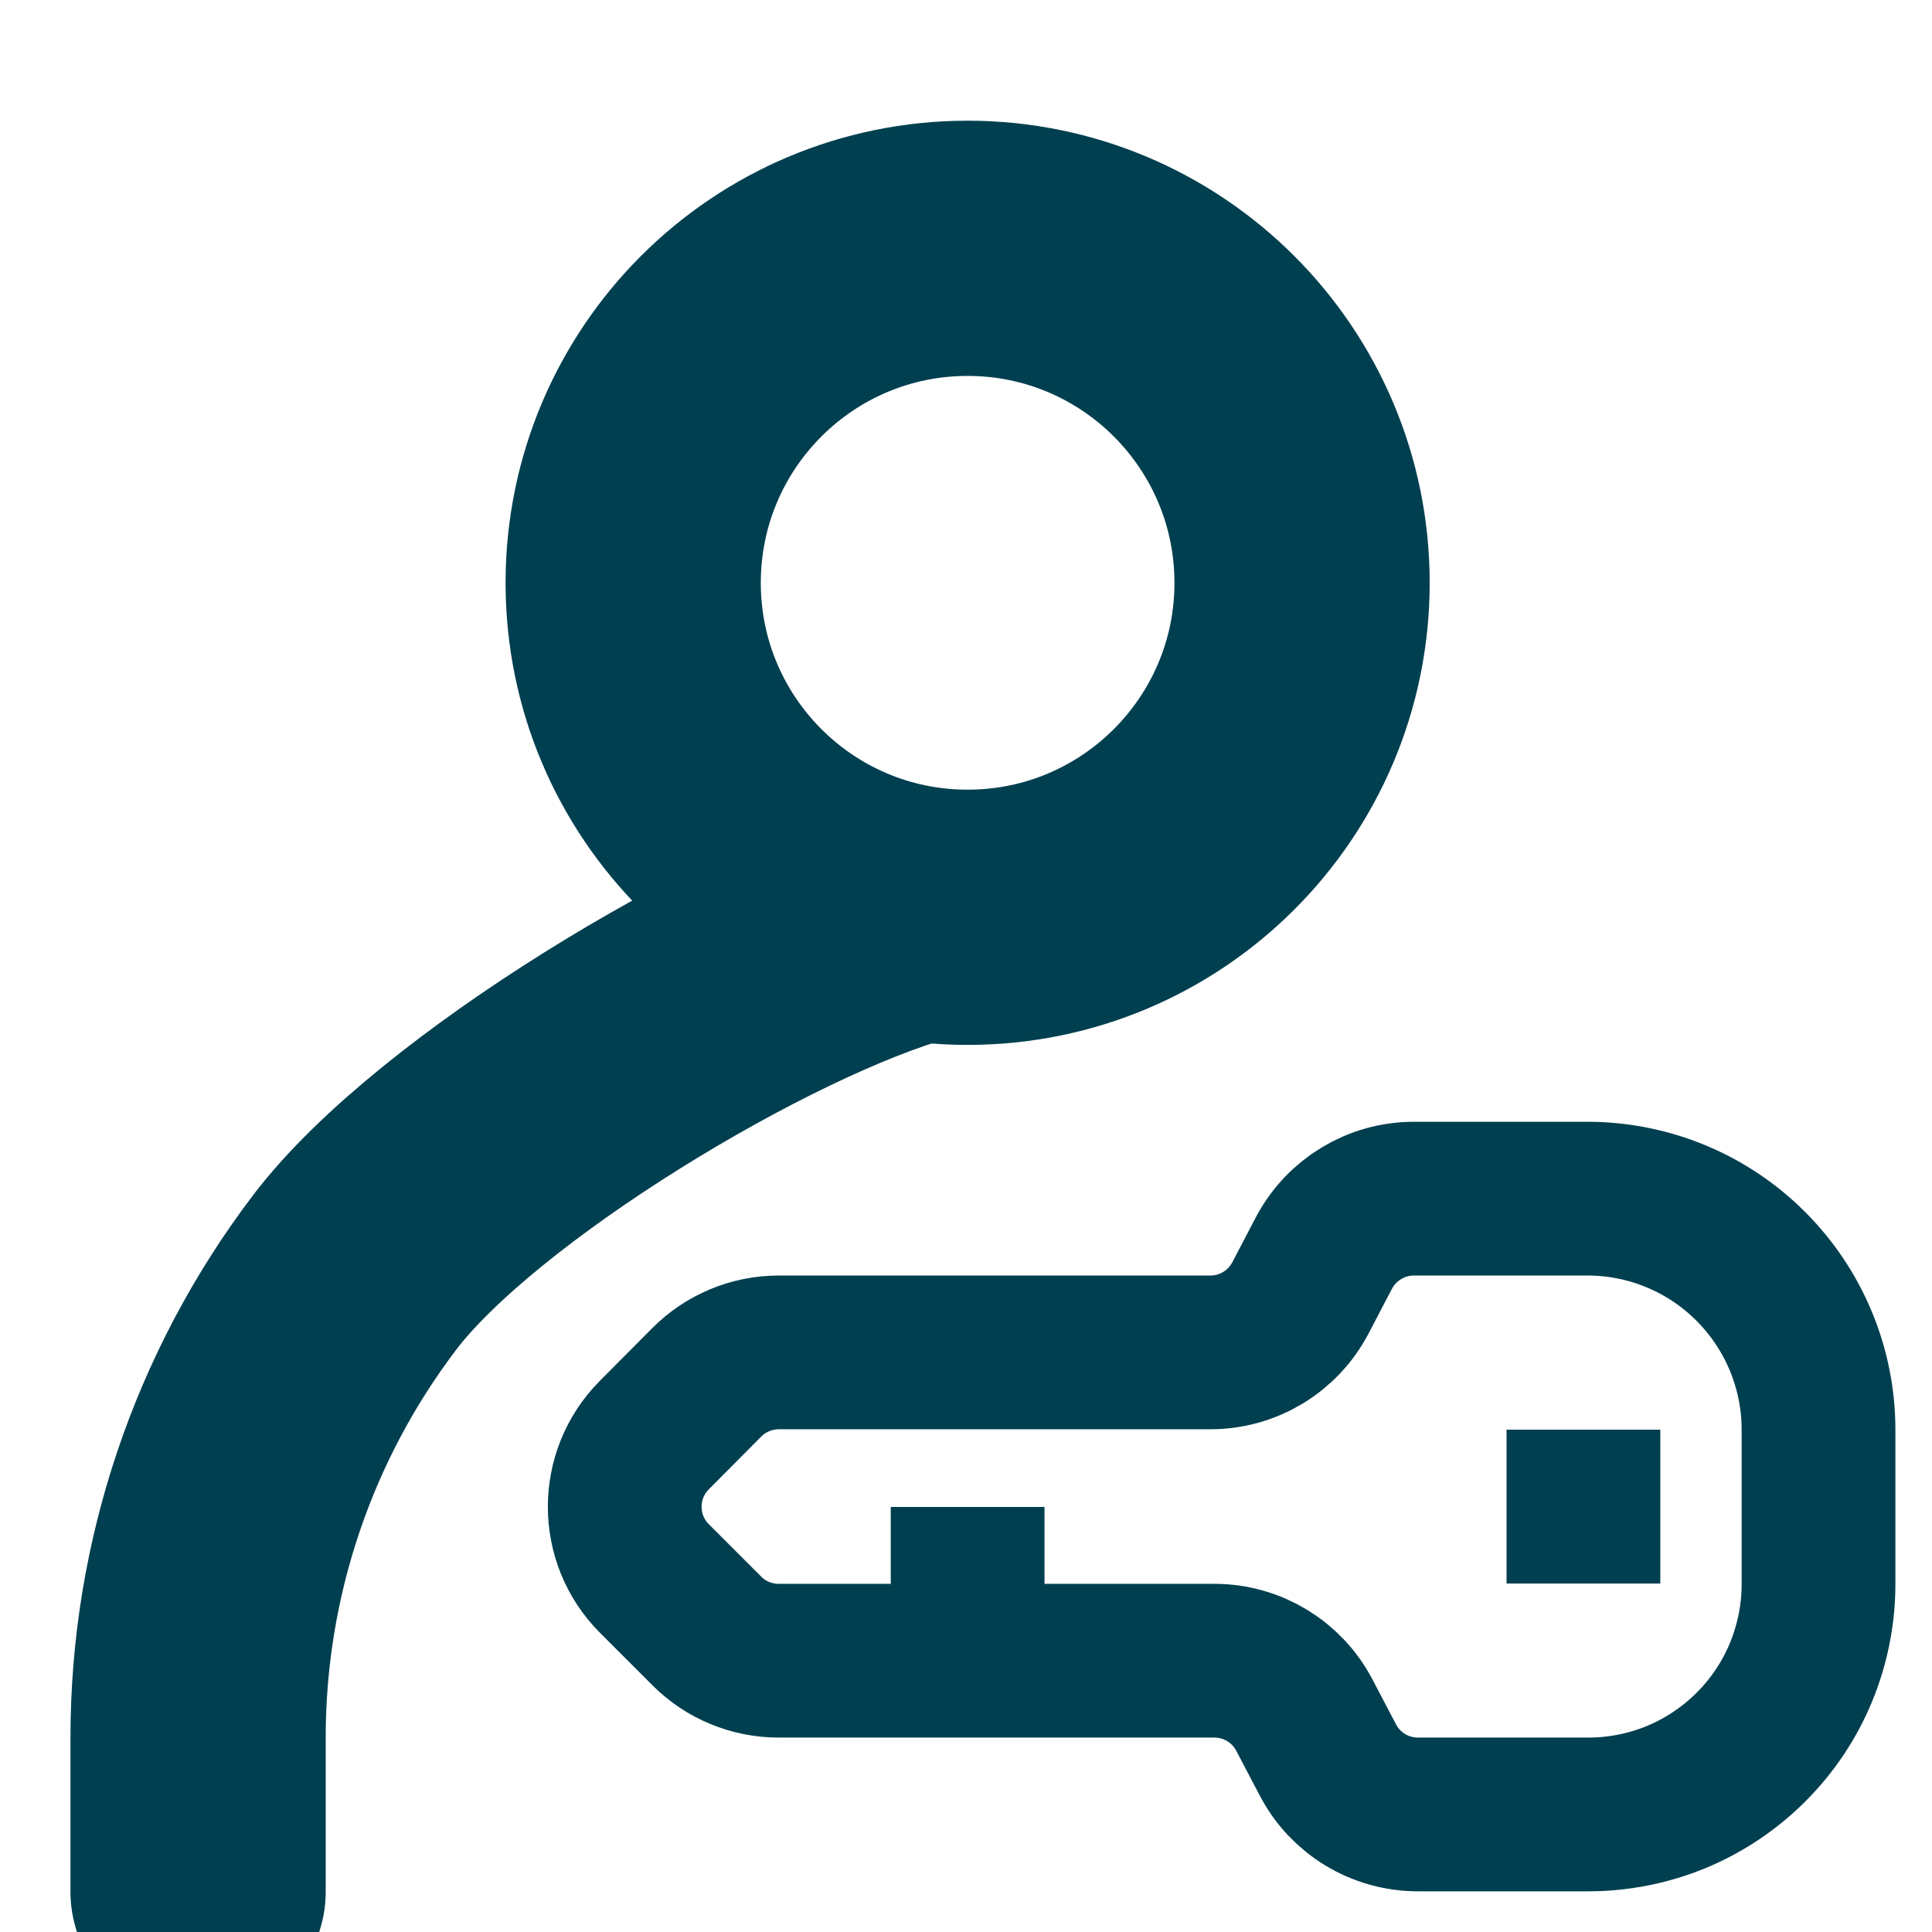 <svg width="19" height="19" viewBox="0 0 19 19" fill="none" xmlns="http://www.w3.org/2000/svg">
<g id="user-key-svgrepo-com 1" clip-path="url(#clip0_3455_13822)">
<path id="Vector" d="M12.805 5.732C12.805 7.548 11.332 9.021 9.516 9.021C7.699 9.021 6.227 7.548 6.227 5.732C6.227 3.915 7.699 2.442 9.516 2.442C11.332 2.442 12.805 3.915 12.805 5.732Z" stroke="#003F50" stroke-width="2.51" stroke-miterlimit="10"/>
<path id="Vector_2" d="M1.948 18.604V17.092C1.947 15.438 2.488 13.829 3.489 12.512C4.49 11.195 7.406 9.442 9 9" stroke="#003F50" stroke-width="2.51" stroke-miterlimit="10" stroke-linecap="round"/>
<path id="Vector_3" d="M13.905 11.788C13.533 11.788 13.192 11.995 13.019 12.324L12.789 12.764C12.616 13.094 12.275 13.3 11.903 13.3H7.659C7.393 13.3 7.138 13.406 6.95 13.595L6.435 14.113C6.046 14.504 6.047 15.136 6.437 15.525L6.951 16.039C7.138 16.227 7.393 16.332 7.658 16.332H11.943C12.315 16.332 12.656 16.539 12.828 16.868L13.059 17.308C13.231 17.638 13.572 17.844 13.945 17.844H15.611C15.91 17.845 16.206 17.787 16.482 17.674C16.758 17.56 17.009 17.392 17.22 17.181C17.432 16.97 17.599 16.719 17.713 16.443C17.826 16.167 17.885 15.871 17.884 15.572V14.06C17.884 13.458 17.644 12.88 17.218 12.454C16.792 12.027 16.214 11.788 15.611 11.788H13.905Z" stroke="#003F50" stroke-width="1.512" stroke-miterlimit="10"/>
<path id="Vector_4" d="M9.516 14.82V16.332" stroke="#003F50" stroke-width="1.512" stroke-miterlimit="10"/>
<path id="Vector_5" d="M15.572 14.06V15.573" stroke="#003F50" stroke-width="1.512" stroke-miterlimit="10"/>
</g>
<defs>
<clipPath id="clip0_3455_13822">
<rect width="19" height="19" fill="white"/>
</clipPath>
</defs>
</svg>
